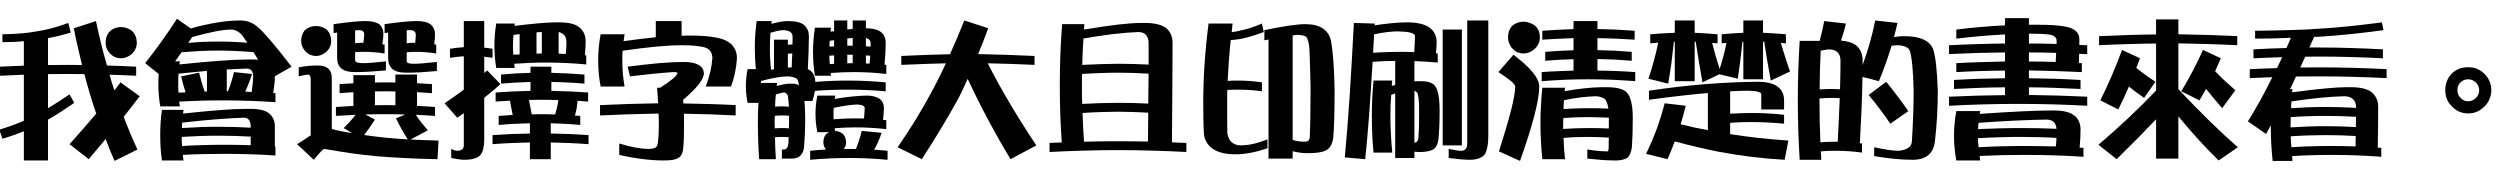 <?xml version="1.0" encoding="UTF-8" standalone="no"?>
<svg xmlns:xlink="http://www.w3.org/1999/xlink" height="16.95px" width="249.95px" xmlns="http://www.w3.org/2000/svg">
  <g transform="matrix(1.0, 0.0, 0.0, 1.0, 54.7, 1.55)">
    <g transform="matrix(1.0, 0.0, 0.0, 1.0, -55.6, 0.0)">
      <use fill="#000000" height="16.95" transform="matrix(0.015, 0.0, 0.0, 0.015, 0.0, 13.0)" width="249.95" xlink:href="#font_DFPOP3_Std_W12__0"/>
      <use fill="#000000" height="16.95" transform="matrix(0.015, 0.0, 0.0, 0.015, 15.0, 13.0)" width="249.95" xlink:href="#font_DFPOP3_Std_W12__1"/>
      <use fill="#000000" height="16.95" transform="matrix(0.015, 0.0, 0.0, 0.015, 30.0, 13.0)" width="249.95" xlink:href="#font_DFPOP3_Std_W12__2"/>
      <use fill="#000000" height="16.95" transform="matrix(0.015, 0.0, 0.0, 0.015, 45.0, 13.0)" width="249.95" xlink:href="#font_DFPOP3_Std_W12__3"/>
      <use fill="#000000" height="16.95" transform="matrix(0.015, 0.0, 0.0, 0.015, 60.0, 13.0)" width="249.95" xlink:href="#font_DFPOP3_Std_W12__4"/>
      <use fill="#000000" height="16.95" transform="matrix(0.015, 0.0, 0.0, 0.015, 75.0, 13.0)" width="249.95" xlink:href="#font_DFPOP3_Std_W12__5"/>
      <use fill="#000000" height="16.95" transform="matrix(0.015, 0.0, 0.0, 0.015, 90.0, 13.0)" width="249.95" xlink:href="#font_DFPOP3_Std_W12__6"/>
      <use fill="#000000" height="16.95" transform="matrix(0.015, 0.0, 0.0, 0.015, 105.0, 13.0)" width="249.95" xlink:href="#font_DFPOP3_Std_W12__7"/>
      <use fill="#000000" height="16.95" transform="matrix(0.015, 0.0, 0.0, 0.015, 120.0, 13.0)" width="249.95" xlink:href="#font_DFPOP3_Std_W12__8"/>
      <use fill="#000000" height="16.95" transform="matrix(0.015, 0.0, 0.0, 0.015, 135.0, 13.0)" width="249.95" xlink:href="#font_DFPOP3_Std_W12__9"/>
      <use fill="#000000" height="16.95" transform="matrix(0.015, 0.0, 0.0, 0.015, 150.0, 13.0)" width="249.95" xlink:href="#font_DFPOP3_Std_W12__10"/>
      <use fill="#000000" height="16.95" transform="matrix(0.015, 0.0, 0.0, 0.015, 165.0, 13.0)" width="249.95" xlink:href="#font_DFPOP3_Std_W12__11"/>
      <use fill="#000000" height="16.95" transform="matrix(0.015, 0.0, 0.0, 0.015, 180.0, 13.0)" width="249.95" xlink:href="#font_DFPOP3_Std_W12__12"/>
      <use fill="#000000" height="16.95" transform="matrix(0.015, 0.0, 0.0, 0.015, 195.0, 13.0)" width="249.95" xlink:href="#font_DFPOP3_Std_W12__13"/>
      <use fill="#000000" height="16.95" transform="matrix(0.015, 0.0, 0.0, 0.015, 210.0, 13.0)" width="249.95" xlink:href="#font_DFPOP3_Std_W12__14"/>
      <use fill="#000000" height="16.95" transform="matrix(0.015, 0.0, 0.0, 0.015, 225.0, 13.0)" width="249.95" xlink:href="#font_DFPOP3_Std_W12__15"/>
      <use fill="#000000" height="16.95" transform="matrix(0.015, 0.0, 0.0, 0.015, 240.0, 13.0)" width="249.95" xlink:href="#font_DFPOP3_Std_W12__16"/>
    </g>
  </g>
  <defs>
    <g id="font_DFPOP3_Std_W12__0">
      <path d="M867.5 -789.5 Q887.0 -789.5 905.0 -783.0 923.0 -776.5 940.0 -764.0 955.5 -748.5 963.5 -729.0 971.5 -709.5 972.0 -685.0 971.5 -662.0 962.5 -643.0 953.5 -623.5 936.0 -608.5 919.0 -594.5 901.5 -588.0 884.5 -581.5 867.5 -581.5 844.5 -581.5 825.0 -590.5 805.5 -599.0 789.5 -617.5 776.5 -633.0 770.0 -649.5 764.0 -666.5 764.0 -685.0 764.0 -706.0 769.5 -723.5 775.0 -741.5 787.5 -756.5 803.0 -773.0 823.0 -781.0 843.0 -789.5 867.5 -789.5 M515.0 -817.0 L531.5 -752.5 Q490.0 -740.5 452.0 -731.0 414.5 -722.0 380.0 -716.0 L380.0 -536.5 Q413.0 -536.5 446.0 -537.0 479.5 -537.5 513.0 -537.5 536.0 -537.5 559.5 -537.0 583.5 -536.5 607.0 -536.5 592.0 -596.5 578.0 -658.0 564.0 -719.0 552.0 -781.5 L699.5 -829.5 Q716.5 -750.5 734.5 -676.5 753.0 -602.5 773.0 -533.5 821.5 -532.0 870.0 -530.0 918.5 -527.5 967.5 -525.5 L967.5 -465.0 Q923.0 -467.0 878.5 -469.0 834.5 -470.5 790.5 -472.0 796.5 -448.0 803.5 -425.5 810.5 -402.5 818.0 -381.0 819.0 -377.0 820.0 -374.0 821.0 -370.5 822.5 -367.5 833.0 -380.5 843.0 -394.0 853.5 -407.0 863.0 -421.0 L991.0 -328.5 Q966.0 -295.0 939.0 -261.0 912.5 -227.0 884.5 -191.5 906.0 -134.5 929.0 -80.0 951.5 -25.5 976.0 26.5 L823.5 102.5 Q807.0 65.5 792.5 29.5 777.5 -7.0 764.0 -43.0 736.5 -10.5 708.5 23.0 680.5 56.5 651.5 91.0 L523.5 -9.0 Q569.5 -60.0 614.0 -111.0 658.5 -162.0 701.5 -213.0 690.0 -245.5 679.5 -278.0 668.5 -310.5 659.5 -343.0 649.5 -376.0 640.5 -409.0 631.0 -442.5 622.5 -476.0 595.0 -476.0 567.5 -476.5 540.0 -477.0 513.0 -477.0 479.5 -477.0 446.0 -476.5 413.0 -476.0 380.0 -476.0 L380.0 -249.0 Q412.0 -268.0 448.0 -291.0 484.0 -314.0 523.5 -341.0 L555.0 -284.5 Q506.0 -251.0 462.0 -222.5 418.5 -194.5 380.0 -173.0 L380.0 99.5 219.0 99.5 219.0 -95.0 Q185.5 -81.5 150.0 -69.0 114.0 -56.5 76.0 -45.0 L55.5 -105.5 Q102.0 -120.0 143.0 -135.0 184.0 -149.5 219.0 -165.0 L219.0 -472.0 Q178.5 -470.5 138.5 -468.5 98.5 -466.5 59.5 -465.0 L59.5 -525.5 Q99.5 -527.0 139.5 -529.0 179.0 -531.0 219.0 -532.5 L219.0 -695.5 Q185.5 -692.0 150.0 -690.5 114.0 -689.0 76.0 -689.0 L76.0 -741.5 Q147.0 -743.0 204.0 -747.5 261.0 -752.5 304.0 -761.0 351.0 -767.5 404.0 -781.5 456.5 -795.5 515.0 -817.0" fill-rule="evenodd" stroke="none"/>
    </g>
    <g id="font_DFPOP3_Std_W12__1">
      <path d="M272.5 -116.5 Q334.0 -120.5 396.0 -123.0 457.5 -125.0 519.0 -125.0 625.0 -125.0 731.0 -119.0 L731.0 -125.0 Q731.0 -155.0 720.0 -170.0 708.5 -185.5 687.0 -185.5 600.5 -183.0 497.5 -174.5 394.0 -166.5 274.5 -152.5 273.5 -143.5 273.0 -134.5 272.5 -125.0 272.5 -116.5 M273.5 3.0 Q344.0 -1.0 414.0 -3.0 484.0 -5.0 554.0 -5.0 598.5 -5.0 642.5 -4.5 686.5 -3.5 731.0 -2.0 L731.0 -59.5 Q623.5 -65.5 519.0 -65.5 456.5 -65.5 394.5 -63.5 332.5 -61.0 271.5 -57.5 271.5 -42.0 271.5 -27.0 272.0 -11.5 273.5 3.0 M139.5 -237.5 L283.5 -237.5 Q280.5 -223.5 280.5 -213.0 423.5 -228.5 528.5 -236.5 634.0 -244.5 701.5 -244.5 L727.0 -244.5 Q771.5 -244.5 803.5 -237.0 835.5 -229.5 854.0 -214.0 872.5 -198.5 882.0 -177.5 892.0 -156.0 892.0 -129.0 L892.0 7.0 Q893.5 7.0 894.5 7.0 895.5 7.0 896.0 7.0 L896.0 66.5 Q810.0 60.5 724.5 58.0 639.0 55.0 554.0 55.5 485.0 55.5 416.5 57.0 347.5 58.5 278.5 62.5 279.5 71.5 280.5 81.0 282.0 90.0 283.5 99.5 L139.5 99.5 Q133.0 57.0 130.5 15.0 128.0 -26.5 128.0 -69.5 128.0 -111.0 130.5 -153.0 133.0 -195.5 139.5 -237.5 M314.5 -684.0 Q364.5 -688.5 414.5 -691.0 464.5 -693.0 515.0 -693.0 564.0 -693.0 612.5 -691.0 661.0 -689.0 708.5 -685.0 699.5 -697.5 691.5 -709.5 683.5 -721.5 676.0 -733.0 642.0 -773.0 599.0 -773.0 557.5 -772.5 493.0 -760.0 428.5 -747.5 341.0 -723.0 334.0 -713.0 327.5 -703.0 320.5 -693.5 314.5 -684.0 M256.0 -540.5 Q411.0 -557.0 525.0 -565.0 639.0 -573.5 711.5 -573.5 L739.5 -573.5 Q751.0 -573.5 761.0 -573.0 771.0 -572.0 780.5 -571.5 772.5 -584.5 765.0 -597.5 757.0 -610.5 749.5 -622.5 690.5 -627.5 632.0 -630.0 573.5 -633.0 515.0 -633.0 455.0 -633.0 395.5 -630.0 335.5 -627.0 275.5 -621.5 L275.5 -628.5 Q263.0 -612.0 251.0 -595.0 239.0 -578.0 227.5 -561.0 L259.0 -561.0 Q257.5 -555.5 257.0 -550.5 256.0 -545.5 256.0 -540.5 M694.5 -359.5 Q705.0 -358.5 716.0 -358.0 726.5 -357.5 737.5 -357.5 742.0 -387.5 744.5 -413.5 747.5 -439.5 747.5 -461.0 747.5 -487.0 736.5 -500.0 725.0 -513.0 703.5 -513.0 639.0 -510.0 571.5 -507.0 L571.5 -361.5 579.5 -361.5 Q592.0 -393.0 602.0 -425.0 612.0 -457.0 619.5 -489.5 L739.5 -477.0 Q731.0 -448.0 719.5 -418.5 708.0 -388.5 694.5 -359.5 M250.0 -352.5 Q262.0 -352.5 274.0 -353.0 285.5 -353.5 297.0 -354.5 288.0 -382.0 280.5 -408.5 273.5 -435.0 267.5 -461.0 L387.0 -485.5 Q402.5 -421.0 424.0 -359.5 428.5 -359.5 432.5 -360.0 436.0 -360.5 439.5 -360.5 L439.5 -497.5 Q394.0 -493.0 346.5 -488.5 299.0 -484.0 250.0 -479.0 248.5 -461.5 248.0 -444.5 247.5 -428.0 248.0 -411.5 247.5 -396.5 248.0 -381.5 248.5 -367.0 250.0 -352.5 M239.5 -845.0 L331.0 -780.5 Q423.5 -806.5 505.0 -819.5 586.0 -833.0 655.5 -833.5 L664.5 -833.5 Q695.5 -833.5 723.0 -823.0 750.5 -812.5 775.0 -792.5 808.0 -765.0 865.0 -698.0 922.0 -631.5 1003.5 -525.5 L892.0 -462.0 Q892.0 -435.5 889.0 -408.0 886.0 -380.0 880.5 -350.0 884.5 -349.5 888.5 -349.5 892.0 -349.0 896.0 -349.0 L896.0 -289.0 Q807.5 -295.0 719.5 -298.0 631.5 -301.0 543.5 -301.0 471.5 -301.0 399.5 -299.0 327.0 -296.5 255.0 -293.0 255.5 -284.5 256.5 -276.5 257.5 -269.0 259.0 -261.0 L128.0 -261.0 Q115.5 -335.0 115.5 -411.5 115.5 -427.5 116.0 -444.0 116.5 -460.5 118.0 -477.0 L27.5 -549.0 Q86.0 -622.5 139.0 -697.0 192.0 -771.0 239.5 -845.0" fill-rule="evenodd" stroke="none"/>
    </g>
    <g id="font_DFPOP3_Std_W12__2">
      <path d="M168.0 -796.5 Q186.5 -796.5 204.0 -790.5 221.5 -784.5 237.5 -773.0 252.0 -758.5 259.5 -739.5 267.0 -720.5 267.5 -697.5 267.5 -653.0 233.5 -623.5 216.5 -610.0 200.5 -603.5 184.0 -597.0 168.0 -597.0 145.5 -597.0 126.5 -605.5 107.5 -614.0 92.0 -632.0 80.0 -647.0 73.5 -663.5 67.5 -679.5 67.5 -697.5 67.5 -717.0 73.0 -734.5 78.5 -751.5 90.0 -767.0 105.5 -781.5 125.0 -789.0 145.0 -796.5 168.0 -796.5 M559.0 -268.5 Q577.0 -268.5 594.5 -269.0 612.0 -269.0 630.0 -269.5 646.5 -269.0 663.0 -269.0 679.0 -268.5 695.5 -268.5 L695.5 -360.5 Q678.5 -360.5 663.0 -361.0 647.0 -361.5 632.0 -361.5 613.5 -361.5 595.0 -361.0 577.0 -360.5 559.0 -360.5 L559.0 -268.5 M487.5 -70.5 Q490.5 -70.0 493.5 -69.0 496.5 -68.5 499.5 -68.5 559.5 -59.5 629.5 -52.5 699.0 -45.5 778.0 -41.0 756.5 -74.0 737.0 -109.0 717.0 -144.5 699.5 -181.0 L761.0 -207.0 Q727.0 -207.5 694.5 -208.5 662.0 -209.0 630.0 -209.0 595.0 -209.0 561.5 -208.5 527.5 -207.5 494.5 -207.0 L559.0 -173.0 Q542.0 -147.0 524.5 -121.0 506.5 -95.5 487.5 -70.5 M632.0 -421.0 Q648.0 -421.0 664.0 -420.5 680.0 -420.0 695.5 -420.0 L695.5 -473.0 839.5 -473.0 839.5 -415.5 Q864.5 -414.0 889.5 -412.5 914.5 -411.0 939.0 -409.5 L939.0 -349.0 Q913.5 -350.5 889.0 -352.5 864.0 -354.0 839.5 -355.5 L839.5 -264.0 Q869.5 -262.5 899.5 -261.0 929.5 -259.5 959.5 -257.0 L959.5 -197.5 Q926.5 -200.0 894.5 -201.5 862.0 -203.5 831.5 -205.0 847.5 -180.5 867.5 -154.5 887.5 -129.0 911.5 -101.5 L796.5 -40.0 Q841.0 -37.5 888.0 -36.0 934.5 -34.5 983.0 -33.0 L976.0 91.0 Q861.5 89.0 758.0 83.5 654.5 78.5 562.0 70.5 489.0 63.5 408.5 52.5 328.0 41.0 239.5 25.5 L219.0 22.5 Q215.5 22.5 198.5 40.5 181.5 58.5 151.5 95.0 L40.0 -9.0 Q61.5 -22.0 84.5 -37.0 107.0 -51.5 131.0 -68.5 L131.0 -441.5 Q131.0 -457.0 126.0 -465.0 121.0 -473.0 111.5 -473.0 99.5 -471.5 84.0 -468.5 69.0 -465.5 51.0 -461.0 L51.0 -521.0 Q82.0 -527.5 114.0 -530.5 146.0 -533.5 179.0 -533.5 225.5 -533.5 248.5 -512.5 271.5 -491.0 271.5 -449.5 L271.5 -110.5 Q325.0 -95.0 406.5 -83.0 L351.0 -116.5 Q374.5 -139.5 394.0 -161.5 414.0 -183.5 431.0 -205.0 398.0 -203.0 365.0 -201.0 332.0 -199.0 299.0 -197.5 L299.0 -257.0 Q328.0 -258.5 357.5 -260.5 386.5 -262.5 415.5 -264.0 L415.5 -355.5 Q369.5 -352.5 323.5 -349.0 L323.5 -409.5 Q346.5 -411.0 369.5 -412.0 392.5 -413.0 415.5 -414.5 L415.5 -469.0 559.0 -469.0 559.0 -420.0 Q577.5 -420.0 595.5 -420.5 613.5 -421.0 632.0 -421.0 M771.0 -768.0 L771.0 -682.0 Q785.0 -683.5 799.0 -684.5 813.5 -685.0 827.5 -685.0 829.0 -699.5 830.0 -712.5 831.5 -726.0 831.5 -737.5 831.5 -752.5 822.5 -761.0 813.5 -769.0 795.5 -769.0 789.5 -769.0 783.5 -768.5 777.0 -768.0 771.0 -768.0 M839.5 -829.5 Q872.0 -829.5 895.5 -823.5 919.0 -817.0 933.0 -805.0 946.0 -793.5 952.5 -777.5 959.5 -761.5 959.5 -741.5 959.5 -726.0 958.0 -709.5 956.5 -693.0 954.5 -675.0 957.5 -674.0 961.0 -673.5 964.5 -673.0 967.5 -673.0 L967.5 -613.5 Q934.0 -619.0 901.0 -621.5 868.0 -624.5 835.5 -624.5 802.0 -624.5 771.0 -621.5 L771.0 -561.0 Q771.0 -552.5 784.0 -548.5 797.0 -544.5 823.5 -545.0 842.5 -545.0 879.5 -548.0 916.5 -551.0 972.0 -557.0 L972.0 -496.5 Q904.0 -490.5 860.0 -488.0 815.5 -485.5 795.5 -485.5 L765.0 -485.5 Q706.0 -485.5 676.5 -509.5 647.0 -533.5 647.0 -581.5 L647.0 -753.5 Q641.0 -752.0 635.0 -751.0 629.0 -750.5 623.5 -749.5 L623.5 -809.0 Q694.0 -819.0 745.0 -824.0 796.0 -829.5 828.5 -829.5 L839.5 -829.5 M427.0 -768.0 L427.0 -682.0 Q441.0 -683.5 454.0 -684.5 467.5 -685.0 481.5 -685.0 484.5 -701.0 486.0 -715.0 487.5 -729.0 487.5 -741.5 487.5 -755.0 479.0 -762.0 471.0 -769.0 455.5 -769.0 448.0 -769.0 441.0 -768.5 434.0 -768.0 427.0 -768.0 M499.5 -829.5 Q530.5 -829.5 553.0 -823.5 576.0 -817.5 590.0 -807.0 602.0 -795.5 609.0 -780.0 615.5 -764.5 615.5 -745.5 615.5 -729.5 613.5 -711.5 611.5 -694.0 608.5 -675.0 612.0 -674.0 616.0 -673.5 620.0 -673.0 623.5 -673.0 L623.5 -613.5 Q590.0 -619.0 556.0 -621.5 522.5 -624.5 489.5 -624.5 474.0 -624.5 458.0 -624.0 442.5 -623.5 427.0 -622.5 L427.0 -569.5 Q427.0 -558.5 441.0 -553.5 455.0 -549.0 483.5 -549.0 502.5 -549.0 539.5 -552.0 576.5 -555.0 632.0 -561.0 L632.0 -500.5 Q562.5 -494.5 517.5 -492.0 472.5 -489.5 451.5 -489.5 L422.0 -489.5 Q364.5 -489.5 335.5 -513.5 307.0 -537.0 307.0 -584.5 L307.0 -753.5 Q301.0 -752.0 295.0 -751.0 289.0 -750.5 283.5 -749.5 L283.5 -809.0 Q354.0 -819.0 405.0 -824.0 456.5 -829.5 488.5 -829.5 L499.5 -829.5" fill-rule="evenodd" stroke="none"/>
    </g>
    <g id="font_DFPOP3_Std_W12__3">
      <path d="M604.0 -208.0 Q617.0 -208.0 630.0 -208.5 643.0 -209.0 655.5 -209.0 681.5 -209.0 707.5 -208.5 733.5 -207.5 760.0 -207.0 768.5 -233.5 773.5 -257.5 779.0 -281.5 781.5 -303.0 753.5 -304.0 726.0 -304.5 698.5 -305.0 671.5 -305.0 649.5 -305.0 628.0 -304.5 606.5 -304.0 585.5 -304.0 L604.0 -208.0 M596.0 -484.5 L596.0 -525.5 735.0 -525.5 735.0 -484.5 Q790.5 -483.0 845.5 -480.5 900.0 -477.5 955.5 -473.0 L955.5 -412.5 Q900.0 -417.5 845.0 -420.0 790.0 -423.0 735.0 -424.0 L735.0 -364.5 Q796.5 -363.0 857.5 -360.5 918.5 -358.0 980.0 -353.5 L980.0 -293.0 Q962.5 -294.5 944.5 -295.5 927.0 -296.5 909.5 -298.0 907.5 -272.5 903.5 -248.0 899.0 -223.5 892.0 -199.5 901.0 -199.0 910.0 -198.5 919.5 -197.5 927.5 -197.5 L927.5 -137.0 Q878.0 -142.0 828.5 -144.5 779.5 -147.0 731.0 -148.5 L731.0 -80.0 Q794.0 -79.0 857.0 -76.5 920.0 -74.0 983.0 -69.5 L983.0 -9.0 Q920.0 -14.0 857.0 -16.5 794.0 -19.0 731.0 -20.5 L731.0 91.0 592.0 91.0 592.0 -20.5 Q529.0 -19.0 466.5 -16.5 404.5 -14.0 343.0 -9.0 L343.0 -69.5 Q406.0 -74.0 468.0 -76.5 530.5 -79.0 592.0 -80.0 L592.0 -148.5 Q539.5 -147.0 487.5 -144.5 435.5 -142.0 384.0 -137.0 L384.0 -197.5 Q407.0 -199.0 430.5 -200.5 454.0 -202.0 477.0 -204.0 L459.0 -299.0 Q409.5 -296.0 363.5 -293.0 L363.5 -353.5 Q422.0 -358.0 479.5 -360.5 537.5 -363.0 596.0 -364.5 L596.0 -424.0 Q547.0 -422.5 497.5 -419.5 448.5 -416.5 399.5 -412.5 L399.5 -473.0 Q448.5 -477.5 497.5 -480.5 547.0 -483.0 596.0 -484.5 M783.5 -612.5 Q795.5 -611.5 807.5 -611.0 819.5 -610.5 831.5 -610.5 833.0 -632.5 834.5 -652.5 835.5 -672.0 835.5 -689.0 835.5 -744.5 783.5 -756.5 L783.5 -612.5 M636.0 -612.5 Q645.0 -612.5 654.0 -613.0 662.5 -613.5 671.5 -613.5 L671.5 -756.5 Q662.5 -756.0 654.0 -755.5 645.0 -754.5 636.0 -754.5 L636.0 -612.5 M481.5 -605.0 Q492.0 -606.0 502.5 -606.5 512.5 -607.0 523.5 -607.0 L523.5 -742.5 Q512.5 -741.0 502.5 -740.0 492.5 -739.0 482.5 -737.5 481.0 -719.0 480.0 -700.5 479.0 -682.5 479.0 -665.5 479.0 -650.0 479.5 -635.0 480.0 -620.0 481.5 -605.0 M367.5 -813.0 L491.5 -813.0 Q490.5 -808.5 490.0 -804.5 489.5 -801.0 489.5 -797.5 583.0 -809.0 653.0 -815.0 723.0 -821.0 769.0 -821.0 L787.5 -821.0 Q835.0 -821.0 869.5 -812.5 903.5 -803.5 923.5 -786.5 943.5 -769.5 953.5 -746.0 963.5 -722.5 963.5 -693.0 963.5 -672.0 962.0 -649.0 961.0 -626.5 958.5 -602.0 961.0 -601.5 963.0 -601.0 965.5 -601.0 967.5 -601.0 L967.5 -540.5 Q900.0 -547.0 833.0 -550.0 766.0 -553.0 699.5 -553.0 645.5 -553.0 592.5 -551.0 539.5 -548.5 487.5 -545.0 488.0 -537.0 489.0 -530.0 490.0 -523.5 491.5 -517.0 L367.5 -517.0 Q361.5 -554.0 358.5 -591.0 355.5 -628.0 355.5 -665.5 355.5 -739.5 367.5 -813.0 M151.5 -655.5 L151.5 -829.5 287.5 -829.5 287.5 -652.5 Q301.5 -651.0 315.5 -649.0 329.0 -647.5 343.0 -645.0 L343.0 -584.5 Q328.5 -587.0 314.5 -588.5 301.0 -590.5 287.5 -592.0 L287.5 -483.5 Q292.5 -488.0 297.5 -492.0 302.5 -496.0 307.0 -500.5 L395.5 -409.5 Q370.5 -386.5 344.0 -364.0 317.0 -341.5 287.5 -318.5 L287.5 -37.0 Q287.5 24.5 266.0 58.5 238.5 95.0 155.5 95.0 140.5 95.0 118.5 92.0 96.5 89.0 67.5 83.0 L67.5 22.5 Q92.0 35.0 107.5 35.0 129.0 35.0 140.5 25.5 151.5 16.5 151.5 -1.0 L151.5 -216.0 Q140.0 -207.5 129.0 -200.0 118.0 -192.5 107.5 -185.5 L23.5 -281.5 Q57.5 -304.0 89.0 -327.0 121.0 -349.5 151.5 -372.5 L151.5 -595.0 Q127.5 -593.5 104.5 -591.0 81.5 -588.5 59.5 -584.5 L59.5 -645.0 Q82.5 -649.0 105.5 -651.5 128.5 -654.0 151.5 -655.5" fill-rule="evenodd" stroke="none"/>
    </g>
    <g id="font_DFPOP3_Std_W12__4">
      <path d="M439.5 -385.0 L460.0 -385.0 Q517.5 -422.0 546.5 -446.5 575.5 -471.5 575.5 -485.5 575.5 -487.0 568.5 -488.0 561.5 -489.5 548.0 -489.5 478.0 -485.0 406.0 -477.5 333.5 -470.0 259.0 -461.0 L243.5 -525.5 Q359.0 -540.5 453.0 -549.0 547.5 -557.0 619.5 -557.0 684.0 -556.5 717.0 -537.0 750.0 -518.0 751.5 -481.5 751.5 -452.0 717.0 -408.0 682.5 -363.5 613.5 -305.0 613.5 -298.0 614.0 -292.0 614.5 -286.0 615.5 -280.5 702.0 -279.0 789.0 -276.5 876.0 -274.0 963.5 -269.5 L963.5 -200.5 Q877.0 -205.0 790.5 -208.0 704.5 -210.5 618.5 -212.0 618.5 -193.5 619.0 -176.0 619.5 -158.0 619.5 -141.5 619.5 -35.5 613.5 21.5 610.5 47.5 601.0 63.0 592.0 78.5 577.5 84.0 567.5 91.5 544.0 95.5 520.0 99.5 483.5 99.5 416.0 99.5 342.0 90.0 268.0 81.0 187.5 62.5 L187.5 -13.5 Q246.0 4.5 295.0 13.5 344.0 22.5 384.0 22.5 402.5 22.5 414.0 19.5 426.0 16.5 432.0 11.5 436.5 8.5 440.0 0.5 443.0 -7.5 445.5 -21.5 451.5 -72.0 451.5 -141.5 451.5 -157.5 451.0 -175.0 450.5 -193.0 449.5 -213.0 253.0 -210.0 59.5 -200.5 L59.5 -269.5 Q253.0 -278.5 446.5 -281.5 445.0 -305.5 443.5 -331.5 441.5 -357.5 439.5 -385.0 M431.0 -829.5 L603.0 -829.5 603.0 -732.0 Q614.0 -732.0 624.0 -732.5 634.0 -733.0 643.0 -733.0 L658.5 -733.0 Q741.5 -733.0 800.5 -725.0 859.5 -717.0 895.0 -701.5 972.0 -664.5 972.0 -581.5 968.5 -529.5 958.5 -482.0 948.5 -435.0 932.0 -393.0 L764.0 -393.0 Q784.0 -447.0 795.0 -494.0 805.5 -541.0 808.0 -581.5 808.0 -641.5 752.5 -655.5 726.5 -661.5 690.5 -665.0 654.0 -668.5 607.0 -668.5 534.5 -668.5 435.0 -659.5 336.0 -650.0 210.0 -632.0 208.5 -615.0 208.0 -599.0 208.0 -582.5 208.0 -567.5 208.0 -523.5 211.5 -480.0 215.5 -436.5 223.0 -393.0 L63.5 -393.0 Q55.0 -436.5 51.0 -480.0 47.0 -523.5 47.0 -567.5 47.0 -610.5 51.0 -654.0 55.0 -697.5 63.5 -741.5 L223.0 -741.5 Q221.0 -729.0 219.5 -717.5 217.5 -706.0 216.0 -695.5 275.0 -704.0 329.0 -710.5 382.5 -717.5 431.0 -722.0 L431.0 -829.5" fill-rule="evenodd" stroke="none"/>
    </g>
    <g id="font_DFPOP3_Std_W12__5">
      <path d="M311.5 -520.0 Q318.0 -520.5 324.5 -520.5 331.0 -521.0 337.0 -521.0 337.5 -546.0 338.5 -569.0 339.5 -592.0 341.0 -613.5 L332.0 -613.5 Q326.5 -613.5 321.0 -612.5 316.0 -612.0 311.5 -611.5 L311.5 -520.0 M199.5 -505.0 Q204.5 -505.5 209.5 -506.5 214.5 -507.0 219.0 -508.0 L219.0 -705.5 311.5 -705.5 311.5 -671.5 Q316.5 -672.0 322.0 -672.5 327.0 -672.5 332.0 -673.0 L342.0 -673.0 Q342.0 -686.5 342.5 -699.5 343.0 -712.5 343.0 -725.0 343.0 -746.5 326.0 -758.0 309.0 -769.0 275.5 -769.0 257.0 -767.5 237.0 -763.0 217.0 -758.5 195.5 -751.5 193.5 -725.5 192.5 -699.5 191.5 -674.0 191.5 -649.0 191.5 -612.5 193.5 -576.5 195.0 -540.0 199.5 -505.0 M616.5 -175.0 Q653.5 -178.0 689.5 -179.5 726.0 -181.0 762.0 -181.0 775.5 -181.0 790.0 -180.5 804.5 -180.5 819.0 -180.0 821.0 -203.5 822.0 -220.5 823.0 -238.0 823.5 -249.0 823.5 -272.0 771.0 -273.5 739.5 -272.0 701.0 -266.5 663.0 -261.0 617.5 -251.0 616.0 -240.0 615.5 -230.0 615.5 -220.0 615.5 -211.0 615.5 -201.5 615.5 -192.5 615.5 -183.5 616.5 -175.0 M508.0 -333.0 L627.5 -333.0 Q626.0 -326.5 625.5 -321.0 624.5 -315.0 623.5 -310.5 678.0 -320.0 731.0 -326.0 784.0 -331.5 835.5 -333.0 893.0 -332.5 922.0 -311.5 951.5 -290.5 951.5 -249.0 951.5 -238.0 950.0 -219.0 948.5 -199.5 946.0 -171.0 951.5 -170.0 957.0 -169.5 962.5 -169.0 967.5 -169.0 L967.5 -109.5 Q915.5 -115.0 864.0 -118.0 812.5 -121.0 762.0 -121.0 726.5 -121.0 692.0 -119.5 657.5 -118.0 623.5 -115.5 623.5 -105.0 626.5 -97.5 640.5 -96.5 653.0 -92.0 665.5 -87.5 677.0 -79.0 687.5 -68.0 693.5 -53.5 699.5 -39.0 699.5 -21.5 699.5 -8.0 695.5 3.0 691.5 13.5 684.0 22.5 L718.0 22.5 Q730.0 22.5 742.0 22.5 753.5 23.0 765.0 23.5 775.5 -2.5 785.5 -33.0 795.5 -63.5 804.0 -97.5 L936.0 -85.0 Q926.0 -53.0 913.5 -25.0 901.0 3.0 886.0 27.5 909.0 29.0 931.0 31.0 953.5 32.5 976.0 35.0 L976.0 95.0 Q847.0 83.0 718.0 83.0 589.0 83.0 460.0 95.0 L460.0 35.0 Q486.0 32.0 512.5 30.0 539.0 28.0 565.0 26.5 556.0 14.5 552.0 2.5 548.0 -9.5 548.0 -21.5 548.0 -37.0 552.0 -50.0 556.0 -63.0 564.0 -73.5 569.5 -78.5 575.0 -82.0 580.5 -86.0 587.0 -89.0 L508.0 -89.0 Q502.0 -119.5 498.5 -150.0 495.5 -180.5 495.5 -211.0 495.5 -241.5 498.5 -272.0 502.0 -302.0 508.0 -333.0 M237.5 -397.5 Q262.0 -404.0 283.5 -408.0 305.0 -412.0 322.5 -412.5 L343.0 -412.5 Q355.5 -412.5 366.0 -409.5 376.5 -407.0 384.0 -401.5 384.0 -419.0 379.5 -430.5 375.5 -442.0 367.5 -447.5 355.5 -453.5 341.5 -457.0 327.5 -460.5 311.5 -461.0 277.5 -461.0 233.0 -453.0 188.0 -445.5 132.0 -430.0 L132.0 -417.0 239.5 -417.0 Q239.0 -411.5 238.0 -406.5 237.5 -402.0 237.5 -397.5 M226.5 -259.0 Q238.0 -260.0 249.5 -260.5 261.0 -261.0 273.5 -261.0 284.0 -261.0 295.5 -260.5 307.0 -260.0 318.5 -259.0 317.0 -283.5 315.0 -301.5 313.0 -319.5 311.5 -331.0 308.0 -340.0 303.0 -345.5 297.5 -351.0 290.0 -353.5 L282.5 -353.5 Q272.5 -352.0 259.5 -348.5 247.0 -345.5 231.5 -340.0 229.0 -318.5 227.5 -298.5 226.5 -278.0 226.5 -259.0 M224.5 -114.5 Q236.5 -115.5 249.0 -116.0 261.0 -116.5 273.5 -116.5 285.0 -116.5 296.5 -116.0 307.5 -115.5 318.5 -114.5 318.5 -130.0 319.0 -145.0 319.5 -160.0 319.5 -175.0 L319.5 -198.5 Q307.0 -199.5 295.5 -200.0 284.0 -200.5 273.5 -200.5 261.0 -200.5 249.0 -200.0 236.5 -199.5 224.5 -198.5 223.5 -189.5 223.5 -180.5 223.0 -171.5 223.0 -163.0 223.0 -150.5 223.5 -138.5 223.5 -126.0 224.5 -114.5 M709.5 -433.0 Q772.5 -433.0 836.0 -430.0 900.0 -427.0 963.5 -421.0 L963.5 -361.5 Q900.0 -367.0 836.0 -370.0 772.5 -372.5 709.5 -372.5 654.5 -372.5 600.0 -370.5 545.5 -368.5 491.5 -364.5 489.0 -347.5 485.0 -331.0 481.0 -314.0 475.0 -297.0 L422.0 -297.0 Q424.0 -272.5 425.5 -242.0 427.0 -211.0 427.0 -175.0 427.0 -129.0 425.0 -81.5 422.5 -34.0 419.0 14.5 413.5 50.5 393.5 68.5 374.0 87.0 340.0 87.0 L271.5 87.0 271.5 26.5 287.5 26.5 Q301.0 24.5 307.5 12.0 314.5 0.0 315.5 -21.5 315.5 -30.0 316.0 -38.5 316.5 -47.0 316.5 -55.5 305.5 -56.0 295.0 -56.5 284.0 -57.5 273.5 -57.5 261.0 -57.5 249.0 -56.5 237.0 -56.0 225.5 -55.5 226.0 -17.5 227.5 18.5 229.0 55.0 231.5 91.0 L120.0 91.0 Q115.5 27.5 113.5 -36.0 111.5 -99.0 111.5 -163.0 111.5 -193.5 112.5 -223.5 113.5 -254.0 115.5 -284.5 L43.0 -284.5 Q37.0 -312.5 34.5 -340.5 31.5 -369.0 31.5 -397.5 31.5 -425.0 34.5 -453.0 37.0 -481.0 43.0 -509.0 L98.5 -509.0 Q94.5 -544.5 93.0 -579.5 91.0 -614.5 91.0 -649.0 91.0 -694.0 94.0 -739.0 97.5 -784.0 103.5 -829.5 L204.0 -829.5 Q203.0 -824.0 202.5 -819.5 202.0 -815.0 201.5 -811.0 269.5 -829.5 306.0 -829.5 L315.5 -829.5 Q352.0 -829.5 378.5 -822.5 405.0 -815.5 421.0 -802.0 436.0 -788.0 444.0 -770.0 451.5 -752.0 451.5 -729.0 451.5 -680.0 449.5 -625.0 447.5 -570.5 444.5 -509.0 446.5 -507.5 449.0 -506.5 451.5 -505.5 454.5 -504.0 491.5 -482.5 494.5 -424.0 602.0 -433.0 709.5 -433.0 M831.5 -717.0 L831.5 -661.5 Q839.0 -660.5 847.5 -660.0 855.5 -659.5 863.0 -659.5 L863.0 -681.0 Q863.0 -695.0 855.0 -704.0 847.0 -713.0 831.5 -717.0 M707.5 -713.5 L707.5 -665.5 743.5 -665.5 743.5 -717.0 Q734.0 -716.0 725.0 -715.5 716.0 -714.5 707.5 -713.5 M589.0 -659.5 Q596.5 -659.5 604.0 -660.0 612.0 -660.5 619.5 -661.5 L619.5 -702.5 Q612.0 -701.0 605.0 -700.0 597.5 -699.0 591.0 -698.5 589.5 -687.5 589.0 -678.0 588.5 -668.5 589.0 -659.5 M831.5 -601.0 L831.5 -547.0 Q837.5 -547.0 844.0 -546.5 850.0 -546.0 856.0 -546.0 857.5 -560.5 858.5 -573.5 859.5 -587.0 860.0 -599.0 852.5 -599.0 845.0 -599.5 837.5 -600.5 831.5 -601.0 M707.5 -605.0 L707.5 -548.0 Q716.5 -548.0 725.5 -548.5 734.5 -549.0 743.5 -549.0 L743.5 -605.0 707.5 -605.0 M591.0 -542.5 Q598.5 -543.0 605.5 -543.5 612.5 -544.0 619.5 -545.0 L619.5 -601.0 Q610.5 -600.5 602.5 -599.5 594.5 -599.0 588.0 -599.0 588.0 -584.5 588.5 -570.5 589.5 -556.5 591.0 -542.5 M491.5 -785.5 L599.0 -785.5 Q597.5 -778.5 596.5 -771.5 596.0 -765.0 596.0 -759.0 602.0 -759.5 607.5 -760.5 613.5 -761.0 619.5 -762.0 L619.5 -833.5 707.5 -833.5 707.5 -774.0 Q717.0 -775.0 726.0 -775.5 735.0 -776.5 743.5 -777.0 L743.5 -833.5 831.5 -833.5 831.5 -781.5 Q867.0 -781.5 892.5 -774.5 918.5 -768.0 934.0 -754.5 948.5 -742.5 956.0 -725.0 963.5 -707.5 963.5 -685.0 963.5 -652.0 961.5 -615.5 959.5 -578.5 955.5 -538.5 958.5 -538.5 961.5 -538.0 964.5 -537.5 967.5 -537.5 L967.5 -477.0 Q913.0 -483.5 859.5 -486.5 805.5 -489.5 751.5 -489.5 712.5 -489.5 674.0 -488.0 635.5 -486.5 597.0 -483.5 597.0 -478.0 597.5 -473.5 598.0 -468.5 599.0 -465.0 L491.5 -465.0 Q479.0 -545.0 479.0 -624.5 479.0 -664.5 482.5 -705.0 485.5 -745.5 491.5 -785.5" fill-rule="evenodd" stroke="none"/>
    </g>
    <g id="font_DFPOP3_Std_W12__6">
      <path d="M392.0 -608.5 Q415.0 -659.5 439.0 -716.0 463.0 -772.0 487.5 -833.5 L647.0 -781.5 Q612.0 -687.5 579.5 -609.5 673.5 -607.5 767.5 -604.5 861.5 -601.5 955.5 -597.0 L955.5 -537.5 Q877.0 -541.5 799.0 -544.0 721.0 -546.5 644.0 -548.0 705.5 -425.0 786.5 -288.5 867.0 -151.5 967.5 -1.0 L795.5 91.0 Q719.0 -35.5 647.5 -169.5 576.0 -303.0 510.0 -444.5 493.0 -407.5 477.5 -374.0 462.0 -340.5 446.5 -311.5 342.0 -121.0 204.0 91.0 L43.0 11.5 Q106.0 -79.5 162.5 -171.5 219.0 -263.0 268.5 -355.5 291.5 -397.5 315.5 -446.0 340.0 -494.0 364.5 -548.0 290.0 -546.0 215.5 -543.5 141.5 -540.5 67.5 -537.5 L67.5 -597.0 Q149.0 -601.5 230.0 -604.0 311.0 -607.0 392.0 -608.5" fill-rule="evenodd" stroke="none"/>
    </g>
    <g id="font_DFPOP3_Std_W12__7">
      <path d="M273.5 -537.5 Q333.5 -540.5 393.0 -542.5 453.0 -544.5 513.0 -545.0 563.5 -544.5 614.5 -543.5 665.0 -542.0 716.0 -539.5 L716.0 -681.0 Q715.5 -718.5 698.5 -737.5 681.0 -756.5 647.0 -756.5 493.5 -750.5 281.5 -713.5 278.5 -669.0 276.5 -625.0 274.0 -580.5 273.5 -537.5 M273.5 -277.5 Q332.5 -280.5 391.5 -282.5 451.0 -284.5 510.0 -284.5 560.5 -284.5 612.0 -283.5 663.0 -282.0 713.5 -279.5 714.0 -332.5 714.5 -382.5 715.0 -432.5 716.0 -479.0 613.0 -485.5 513.0 -485.5 452.5 -485.5 392.5 -483.0 332.5 -481.0 272.5 -477.0 271.5 -457.0 271.5 -437.5 271.5 -418.0 271.5 -399.5 271.5 -368.5 271.5 -338.0 272.0 -307.5 273.5 -277.5 M285.5 -25.5 Q342.5 -27.0 399.0 -28.0 455.0 -28.5 512.0 -28.5 562.0 -28.5 612.0 -28.0 662.0 -27.5 711.5 -26.5 711.5 -77.0 712.5 -125.0 713.0 -173.0 713.5 -219.0 662.5 -222.0 611.5 -223.5 560.5 -225.5 510.0 -225.5 451.0 -225.0 392.5 -223.0 334.0 -221.0 275.5 -217.0 277.0 -168.0 279.5 -120.0 282.0 -72.5 285.5 -25.5 M139.5 -809.0 L287.5 -809.0 Q287.0 -799.5 286.5 -790.5 285.5 -781.5 285.5 -773.0 414.5 -794.5 510.0 -806.0 605.0 -817.0 666.5 -817.0 L691.0 -817.0 Q741.0 -817.0 777.0 -808.0 813.0 -799.0 834.5 -781.5 854.5 -763.5 865.0 -739.5 875.5 -715.5 875.5 -685.0 875.5 -540.0 874.0 -374.0 873.0 -208.0 871.5 -21.5 896.0 -20.0 920.0 -19.0 944.0 -18.0 967.5 -17.5 L967.5 43.0 Q853.5 37.0 739.5 34.0 625.5 30.5 512.0 30.5 397.5 30.5 283.5 34.0 169.0 37.0 55.5 43.0 L55.5 -17.5 Q75.5 -18.0 96.0 -19.0 116.5 -19.5 137.0 -20.5 130.5 -115.5 127.0 -210.5 124.0 -305.0 124.0 -399.5 124.0 -501.5 127.5 -604.0 131.5 -706.0 139.5 -809.0" fill-rule="evenodd" stroke="none"/>
    </g>
    <g id="font_DFPOP3_Std_W12__8">
      <path d="M676.0 -734.0 L676.0 -37.0 Q696.0 -31.0 717.0 -28.0 738.0 -25.5 760.0 -25.5 775.0 -25.5 783.0 -35.0 790.5 -44.5 790.5 -63.5 793.0 -124.0 794.0 -205.5 795.5 -287.5 795.5 -390.0 794.0 -445.5 792.5 -505.0 791.0 -565.0 788.5 -628.5 787.0 -665.5 781.0 -690.0 775.0 -714.0 766.0 -725.0 757.5 -731.0 742.0 -734.0 726.5 -737.5 703.5 -737.5 691.0 -735.5 676.0 -734.0 M760.0 -809.0 Q835.0 -809.0 878.5 -779.5 922.0 -749.5 933.0 -691.0 942.0 -636.0 948.0 -555.0 954.0 -474.0 955.5 -366.5 955.5 -253.5 953.0 -176.0 951.0 -98.5 947.0 -55.5 942.5 -20.0 929.5 2.0 917.0 23.5 896.0 33.0 879.0 42.0 849.0 46.5 819.0 51.0 775.0 51.0 748.5 51.0 723.5 47.5 699.0 44.0 676.0 38.0 L676.0 87.0 515.0 87.0 515.0 -706.5 Q507.5 -705.0 500.5 -704.0 493.5 -703.0 487.5 -701.5 L487.5 -769.0 Q582.0 -789.0 650.0 -799.0 718.5 -809.0 760.0 -809.0 M471.0 -813.0 L483.5 -756.5 Q439.0 -740.0 400.5 -728.5 361.5 -717.0 328.5 -710.5 313.5 -707.5 296.5 -706.0 280.0 -704.0 263.0 -702.5 255.5 -629.0 250.5 -561.0 245.5 -493.5 242.5 -431.0 259.5 -432.0 277.0 -432.5 294.5 -433.0 311.5 -433.0 391.0 -433.0 471.0 -421.0 L471.0 -361.5 Q431.0 -367.0 391.0 -370.0 351.0 -372.5 311.5 -372.5 293.0 -372.5 275.0 -372.0 257.5 -371.5 240.5 -370.5 240.0 -347.5 239.5 -326.0 239.5 -304.5 239.5 -284.5 239.5 -238.0 239.5 -187.0 240.0 -136.0 240.5 -81.0 247.0 -42.5 269.0 -22.5 291.0 -2.5 327.5 -1.0 367.5 -1.0 413.0 -11.0 458.0 -21.0 508.0 -41.0 L508.0 18.5 Q388.0 58.5 296.0 58.5 202.5 58.5 150.0 26.0 97.0 -6.0 85.0 -70.5 82.0 -121.5 81.0 -175.0 80.0 -228.5 80.0 -284.5 80.0 -408.5 88.5 -540.5 97.5 -672.5 115.5 -813.0 L275.5 -813.0 Q274.0 -798.0 272.5 -783.5 271.0 -769.5 269.5 -755.5 284.5 -757.5 298.5 -760.0 312.5 -763.0 324.5 -766.0 357.0 -772.0 393.5 -783.5 430.5 -795.5 471.0 -813.0" fill-rule="evenodd" stroke="none"/>
    </g>
    <g id="font_DFPOP3_Std_W12__9">
      <path d="M839.5 -833.5 L980.0 -833.5 980.0 -57.5 Q980.0 -21.5 974.5 6.5 969.5 34.5 959.5 54.5 946.5 74.5 920.5 84.5 894.0 95.0 855.0 95.0 831.5 95.0 796.5 92.0 762.0 89.0 716.0 83.0 L716.0 22.5 Q742.0 28.5 763.0 31.5 783.5 35.0 799.5 35.0 819.5 35.0 829.5 22.5 839.5 10.5 839.5 -13.5 L839.5 -833.5 M676.0 -773.0 L804.0 -773.0 804.0 -1.0 676.0 -1.0 676.0 -773.0 M487.5 -365.5 L487.5 -18.5 Q499.5 -20.0 506.0 -27.5 512.5 -35.0 514.0 -47.0 516.5 -80.0 518.0 -126.0 519.0 -172.0 519.0 -230.5 519.0 -282.0 515.5 -312.5 512.0 -343.5 505.0 -353.5 500.0 -358.0 495.5 -361.0 491.5 -364.0 487.5 -365.5 M219.0 -741.5 Q217.5 -709.0 215.5 -678.5 213.5 -647.5 212.0 -618.5 302.5 -624.5 393.0 -624.5 416.5 -624.5 440.0 -624.0 463.5 -623.5 486.5 -622.5 488.5 -658.5 490.0 -685.5 491.5 -712.0 491.5 -729.0 491.5 -744.5 461.5 -752.5 431.5 -760.0 371.5 -761.0 339.5 -760.0 301.0 -755.5 263.0 -750.5 219.0 -741.5 M439.5 -821.0 Q537.5 -821.0 587.0 -787.0 636.0 -752.5 636.0 -685.0 636.0 -676.0 634.5 -658.0 633.0 -640.5 631.0 -614.5 634.0 -614.5 637.0 -614.0 640.0 -613.5 643.0 -613.5 L643.0 -553.0 Q604.0 -556.0 565.0 -559.0 526.0 -561.5 487.5 -563.0 L487.5 -428.0 Q493.5 -428.0 499.5 -428.5 506.0 -429.0 512.0 -429.0 L529.5 -429.0 Q595.5 -429.0 621.5 -401.5 638.5 -383.0 647.0 -340.5 655.5 -298.0 655.5 -230.5 655.5 -175.0 653.5 -128.5 651.5 -81.5 648.0 -43.0 645.0 -20.0 637.5 -3.5 630.0 13.0 617.5 23.5 605.0 31.5 585.5 36.5 566.0 41.5 538.5 43.0 L519.0 43.0 Q511.5 43.0 503.5 42.5 495.0 42.0 487.5 41.0 L487.5 83.0 359.5 83.0 359.5 -347.0 Q352.0 -345.0 345.5 -342.5 339.0 -340.0 333.0 -338.0 330.0 -301.0 328.5 -265.0 327.5 -229.0 327.5 -193.5 327.5 -133.0 331.0 -73.0 334.0 -13.0 340.0 47.0 L215.0 47.0 Q209.0 -13.0 206.5 -73.0 203.5 -133.0 204.0 -193.5 203.5 -253.5 206.5 -313.5 209.0 -373.0 215.0 -433.0 L340.0 -433.0 Q338.5 -424.0 337.5 -415.0 337.0 -406.0 337.0 -397.5 343.0 -399.0 348.5 -400.5 354.0 -402.0 359.5 -403.5 L359.5 -564.0 Q282.5 -564.0 209.0 -558.0 196.5 -350.5 184.5 -188.0 172.0 -25.5 159.5 91.0 L23.5 79.0 Q40.5 -99.5 55.5 -323.5 70.0 -547.5 84.0 -817.0 L223.0 -813.0 Q223.0 -809.0 222.5 -806.0 222.5 -803.0 222.0 -801.0 278.5 -810.0 332.5 -815.0 387.0 -820.5 439.5 -821.0" fill-rule="evenodd" stroke="none"/>
    </g>
    <g id="font_DFPOP3_Std_W12__10">
      <path d="M481.5 -243.5 Q523.5 -246.0 566.0 -247.5 608.5 -249.0 651.5 -249.0 716.0 -249.0 780.5 -246.0 776.5 -272.0 769.5 -288.5 763.0 -305.5 753.5 -312.5 740.0 -320.0 725.0 -324.5 710.5 -328.5 695.5 -328.5 649.0 -327.0 596.5 -321.0 543.5 -314.5 484.5 -302.0 481.5 -271.5 481.5 -243.5 M479.0 -110.5 Q565.0 -116.5 651.5 -116.5 717.5 -116.5 783.5 -113.5 783.5 -130.0 783.5 -147.5 783.5 -165.0 783.5 -183.5 L783.5 -185.5 Q749.5 -187.0 716.5 -188.0 683.5 -189.5 651.5 -189.5 607.5 -189.5 564.5 -188.0 522.0 -186.5 480.5 -183.5 479.5 -174.0 479.5 -165.0 479.0 -156.0 479.0 -147.5 479.0 -129.0 479.0 -110.5 M340.0 -385.0 L491.5 -385.0 Q490.5 -379.0 490.0 -373.0 489.5 -367.0 489.5 -362.5 558.0 -375.0 621.5 -381.5 685.0 -388.5 743.5 -389.0 L768.0 -389.0 Q814.0 -389.0 846.0 -381.5 877.5 -374.5 896.0 -360.5 919.0 -342.0 931.0 -297.5 943.0 -253.0 943.0 -183.5 943.0 -69.5 937.0 10.0 934.0 33.5 927.5 50.5 921.0 68.0 910.5 79.0 899.5 87.5 882.0 92.5 864.5 98.0 840.5 99.5 L823.5 99.5 Q787.0 99.5 741.0 96.5 695.5 93.0 640.0 87.0 L640.0 26.5 Q717.0 39.0 775.0 39.0 778.5 39.0 780.5 30.5 782.5 22.5 782.5 7.0 782.5 -6.5 782.5 -21.5 782.5 -36.5 783.5 -53.0 749.5 -55.0 716.5 -56.0 683.5 -57.5 651.5 -57.5 608.0 -57.5 565.5 -56.0 523.0 -54.5 481.5 -51.0 483.0 -15.0 485.0 20.5 487.5 56.0 491.5 91.0 L340.0 91.0 Q334.0 31.5 331.0 -28.0 327.5 -87.5 327.5 -147.5 327.5 -206.5 331.0 -266.0 334.0 -325.0 340.0 -385.0 M548.0 -776.0 L548.0 -829.5 707.5 -829.5 707.5 -776.0 Q770.0 -775.5 832.0 -772.5 894.0 -769.5 955.5 -765.0 L955.5 -705.5 Q893.0 -710.0 831.0 -712.5 769.0 -715.0 707.5 -716.0 L707.5 -636.0 Q764.5 -634.5 822.0 -632.0 879.0 -629.0 936.0 -624.5 L936.0 -565.0 Q878.5 -570.0 821.5 -573.0 764.5 -575.5 707.5 -576.5 L707.5 -499.5 Q770.5 -499.0 833.5 -496.5 896.5 -494.0 959.5 -489.5 L959.5 -429.0 Q881.0 -435.0 803.5 -438.5 725.5 -441.5 647.0 -441.5 569.0 -441.5 491.0 -438.5 413.5 -435.0 336.0 -429.0 L336.0 -489.5 Q389.5 -493.5 442.5 -495.5 495.5 -498.0 548.0 -499.5 L548.0 -575.5 Q500.0 -574.0 453.0 -571.5 405.5 -569.0 359.5 -565.0 L359.5 -624.5 Q407.0 -628.5 454.0 -631.0 501.0 -633.5 548.0 -635.0 L548.0 -716.0 Q495.5 -714.0 443.5 -711.5 391.5 -708.5 340.0 -705.5 L340.0 -765.0 Q392.0 -769.0 444.0 -771.5 495.5 -774.5 548.0 -776.0 M147.5 -605.0 Q319.5 -476.0 319.5 -393.0 319.5 -325.5 287.5 -201.5 255.5 -77.5 191.5 102.5 L51.0 39.0 Q105.0 -130.0 132.5 -238.0 159.5 -345.5 159.5 -393.0 159.5 -405.5 131.5 -429.5 103.0 -453.5 47.0 -489.5 L147.5 -605.0 M215.0 -825.5 Q235.0 -825.5 254.0 -818.5 273.0 -812.0 291.0 -799.5 307.0 -784.5 315.5 -765.0 323.5 -745.5 323.5 -721.0 323.5 -697.0 314.0 -677.0 304.0 -657.0 285.5 -641.0 252.0 -613.5 215.0 -613.5 192.0 -613.5 172.5 -622.5 153.5 -632.0 137.0 -650.0 124.0 -667.0 118.0 -685.0 111.5 -702.5 111.5 -721.0 111.5 -741.5 117.0 -760.0 123.0 -778.0 135.0 -793.5 151.5 -809.0 171.5 -817.0 191.0 -825.5 215.0 -825.5" fill-rule="evenodd" stroke="none"/>
    </g>
    <g id="font_DFPOP3_Std_W12__11">
      <path d="M775.0 -425.0 Q863.0 -425.0 907.0 -393.5 951.0 -362.5 951.5 -301.0 L951.5 -240.5 799.5 -240.5 799.5 -341.0 Q799.5 -352.5 777.5 -358.5 755.5 -365.0 711.5 -365.5 683.5 -365.0 653.5 -364.0 623.5 -363.0 592.0 -361.5 L592.0 -212.0 Q627.0 -214.5 662.5 -215.5 698.0 -217.0 733.0 -217.0 842.0 -217.0 951.5 -205.0 L951.5 -145.5 Q897.0 -151.0 842.0 -153.5 787.5 -156.5 733.0 -156.5 697.0 -156.5 662.0 -155.5 626.5 -154.0 592.0 -151.5 L592.0 -76.0 Q680.0 -62.0 777.0 -51.0 874.0 -40.5 980.0 -33.0 L955.5 95.0 Q845.0 89.0 734.0 75.5 623.5 61.5 513.0 41.0 443.0 27.0 371.0 10.0 298.5 -7.0 223.0 -27.5 211.5 2.5 199.5 32.0 187.5 62.0 175.0 91.0 L31.5 55.5 Q72.5 -28.5 103.5 -113.0 134.0 -197.0 155.5 -281.5 L296.0 -265.0 Q288.5 -234.0 280.0 -203.0 271.5 -172.0 262.0 -141.5 306.5 -130.5 352.0 -120.5 397.5 -111.0 443.5 -102.5 L443.5 -350.0 Q355.0 -342.5 257.0 -331.0 159.0 -320.0 51.0 -305.0 L51.0 -365.5 Q238.5 -393.5 419.5 -408.5 601.0 -423.5 775.0 -425.0 M223.0 -751.5 L223.0 -833.5 355.5 -833.5 355.5 -751.5 Q393.5 -750.0 431.5 -747.5 469.5 -744.5 508.0 -741.5 L508.0 -681.0 Q498.5 -681.5 489.5 -682.5 480.5 -683.5 472.0 -684.0 483.0 -640.0 495.5 -596.5 508.5 -553.0 522.0 -510.0 536.0 -554.0 547.5 -597.5 559.0 -641.0 567.5 -684.0 559.0 -683.5 551.0 -682.5 543.0 -681.5 535.5 -681.0 L535.5 -741.5 Q571.5 -744.5 607.5 -747.5 644.0 -750.0 680.0 -751.5 L680.0 -833.5 811.0 -833.5 811.0 -751.5 Q848.5 -750.0 887.0 -747.5 925.0 -745.0 963.5 -741.5 L963.5 -681.0 Q945.0 -682.5 930.0 -684.0 957.5 -589.0 991.0 -493.5 L863.0 -433.0 Q851.0 -496.0 840.0 -561.0 829.0 -625.5 819.0 -692.0 L811.0 -692.0 811.0 -441.5 680.0 -441.5 680.0 -692.0 674.0 -692.0 Q667.5 -631.0 660.0 -569.0 652.5 -507.5 643.0 -445.5 L519.0 -475.0 407.5 -421.0 Q395.5 -486.0 384.5 -554.0 373.0 -621.5 362.5 -692.0 L355.5 -692.0 355.5 -429.0 223.0 -429.0 223.0 -692.0 217.0 -692.0 Q210.0 -623.0 201.0 -553.0 191.5 -483.5 179.0 -412.5 L47.0 -445.5 Q68.0 -505.5 84.0 -565.5 100.5 -625.5 112.5 -686.0 99.0 -684.5 85.0 -683.5 71.5 -682.5 59.5 -681.0 L59.5 -741.5 Q100.0 -745.0 141.0 -747.5 182.0 -750.0 223.0 -751.5" fill-rule="evenodd" stroke="none"/>
    </g>
    <g id="font_DFPOP3_Std_W12__12">
      <path d="M632.0 -425.0 Q673.5 -374.5 710.0 -325.5 747.0 -277.0 779.5 -229.5 L659.5 -145.5 Q627.0 -194.0 591.0 -241.5 555.0 -289.5 515.0 -337.0 L632.0 -425.0 M188.5 -374.0 Q207.0 -375.5 226.0 -376.0 244.5 -377.0 263.0 -377.0 278.5 -377.0 294.0 -376.0 309.0 -375.5 324.5 -375.0 327.5 -479.0 327.5 -565.0 327.5 -603.0 307.5 -622.0 287.5 -641.0 248.0 -641.0 223.0 -638.0 195.5 -632.0 192.5 -566.5 190.5 -502.0 188.5 -437.5 188.5 -374.0 M193.5 -21.5 Q219.5 -23.0 246.0 -24.5 272.0 -25.5 298.0 -25.5 L309.0 -25.5 Q313.0 -104.0 316.5 -176.5 319.5 -248.5 322.5 -315.5 307.0 -316.0 292.5 -317.0 277.5 -317.5 263.0 -317.5 244.0 -317.5 225.0 -316.0 206.0 -315.0 187.5 -313.5 L187.5 -301.0 Q187.5 -159.5 193.5 -21.5 M219.0 -829.5 L363.5 -813.0 Q357.5 -785.5 349.0 -757.0 341.0 -728.5 331.0 -699.5 366.0 -696.5 391.5 -688.0 417.5 -679.5 434.0 -665.5 454.0 -648.0 464.5 -624.0 475.0 -600.0 475.0 -569.5 L475.0 -536.5 Q502.0 -610.0 523.0 -684.5 544.0 -758.5 559.0 -833.5 L707.5 -817.0 Q702.0 -793.5 696.0 -769.5 690.0 -746.0 684.0 -723.0 721.0 -729.0 751.5 -729.0 831.5 -729.0 880.0 -707.0 928.5 -685.0 945.0 -642.0 969.5 -568.5 976.0 -362.5 976.0 -195.0 957.5 -34.0 951.5 30.5 914.0 63.0 876.5 95.0 808.0 95.0 754.0 95.0 690.5 89.0 626.5 83.0 552.0 70.5 L552.0 11.5 Q605.5 23.0 645.5 29.0 685.5 35.0 711.5 35.0 753.0 32.0 776.0 17.5 799.0 3.5 803.0 -22.5 806.0 -62.5 808.0 -107.5 810.5 -153.0 812.0 -203.0 815.0 -295.0 815.0 -362.5 813.0 -464.0 806.5 -530.0 800.5 -596.5 790.5 -628.5 783.5 -648.5 760.5 -658.5 738.0 -668.5 699.5 -668.5 691.5 -668.0 683.5 -667.0 675.5 -666.0 667.5 -664.5 650.0 -606.0 629.0 -547.0 608.0 -488.0 583.5 -429.0 L474.0 -457.5 Q472.5 -357.0 468.0 -246.5 463.5 -136.0 456.5 -15.5 460.5 -14.5 464.5 -14.0 468.0 -13.5 471.0 -13.5 L471.0 47.0 Q427.5 41.0 384.0 38.0 341.0 35.0 298.0 35.0 272.0 35.0 246.5 35.5 221.0 36.5 196.5 39.0 197.5 53.0 198.0 67.0 199.0 81.5 199.5 95.0 L55.5 95.0 Q43.0 -103.0 43.0 -301.0 43.0 -497.5 55.5 -697.5 L188.5 -697.5 Q207.0 -763.5 219.0 -829.5" fill-rule="evenodd" stroke="none"/>
    </g>
    <g id="font_DFPOP3_Std_W12__13">
      <path d="M244.5 -109.5 Q314.5 -112.5 384.5 -114.5 454.5 -116.5 525.5 -116.5 586.0 -116.5 646.5 -115.5 707.0 -114.0 767.0 -111.5 762.5 -173.0 699.5 -173.0 509.0 -170.0 248.0 -151.5 246.5 -140.0 245.5 -129.5 244.5 -119.0 244.5 -109.5 M248.0 11.5 Q326.0 6.5 404.0 5.0 481.5 3.0 559.0 3.0 610.5 3.0 661.5 4.0 712.0 4.5 763.0 6.0 764.5 -9.0 765.5 -23.5 766.0 -38.0 767.0 -51.0 706.5 -54.5 646.0 -56.0 585.0 -57.5 525.5 -57.5 454.5 -57.5 384.0 -55.0 313.5 -53.0 243.5 -49.0 244.0 -34.0 245.0 -18.5 246.0 -3.5 248.0 11.5 M99.5 -229.5 L259.0 -229.5 Q256.0 -218.5 256.0 -211.0 413.5 -222.0 530.0 -227.5 646.5 -233.5 722.0 -233.5 L751.5 -233.5 Q799.5 -233.5 833.5 -224.5 868.0 -215.5 888.0 -198.5 908.0 -181.5 918.0 -158.0 927.5 -134.5 927.5 -105.5 927.5 -51.5 921.5 14.5 928.5 14.5 935.0 14.5 941.0 14.5 947.0 15.5 L947.0 75.0 Q850.5 68.5 753.0 65.5 656.0 62.5 559.0 62.5 482.5 62.5 406.5 64.0 330.0 66.0 255.0 69.5 255.5 77.5 256.5 85.0 257.5 92.5 259.0 99.5 L99.5 99.5 Q91.5 58.0 88.0 17.0 84.0 -24.0 84.0 -65.5 84.0 -106.0 88.0 -147.0 91.5 -188.0 99.5 -229.5 M583.5 -620.5 L583.5 -560.0 Q673.0 -560.0 762.0 -557.0 762.5 -574.0 763.5 -589.0 764.0 -604.5 765.0 -617.5 673.0 -620.5 583.5 -620.5 M583.5 -745.5 L583.5 -680.0 Q676.0 -680.0 768.0 -677.0 L768.0 -697.5 Q768.0 -734.0 712.5 -740.5 696.5 -742.5 670.5 -744.0 644.5 -745.5 608.5 -745.5 L583.5 -745.5 M624.5 -805.0 L647.0 -805.0 Q738.5 -805.0 796.0 -797.5 854.0 -790.0 877.5 -776.0 898.5 -764.5 909.0 -748.0 919.5 -731.0 919.5 -709.5 L919.5 -670.5 Q932.0 -670.0 945.0 -669.5 958.0 -668.5 972.0 -668.5 L972.0 -609.5 Q958.0 -609.5 944.5 -610.0 931.0 -610.5 918.5 -611.5 917.5 -596.0 917.0 -580.5 916.5 -565.0 916.5 -550.0 921.0 -550.0 926.0 -549.5 931.5 -549.0 936.0 -549.0 L936.0 -489.5 Q847.0 -494.0 759.0 -496.5 671.0 -499.5 583.5 -500.5 L583.5 -448.5 Q669.5 -447.5 755.5 -445.0 841.5 -442.0 927.5 -437.0 L927.5 -377.0 Q841.5 -381.5 755.5 -384.5 669.5 -387.5 583.5 -388.0 L583.5 -337.0 Q680.5 -335.5 777.5 -333.0 874.5 -330.0 972.0 -325.5 L972.0 -265.0 Q856.5 -271.5 741.5 -274.5 626.5 -277.5 512.0 -277.5 281.5 -277.5 51.0 -265.0 L51.0 -325.5 Q145.0 -330.0 238.0 -332.5 331.0 -335.0 424.0 -336.0 L424.0 -388.0 Q338.5 -387.5 253.5 -384.5 168.5 -381.5 84.0 -377.0 L84.0 -437.0 Q169.0 -442.0 254.5 -445.0 339.5 -447.5 424.0 -448.5 L424.0 -499.5 Q342.5 -499.0 261.0 -496.5 180.0 -494.0 99.5 -489.5 L99.5 -549.0 Q180.5 -553.5 261.5 -556.0 342.5 -558.5 424.0 -560.0 L424.0 -620.5 Q330.5 -619.5 237.0 -617.0 144.0 -614.0 51.0 -609.5 L51.0 -668.5 Q145.0 -673.5 238.0 -676.0 331.0 -679.0 424.0 -680.0 L424.0 -740.5 Q345.5 -736.5 264.5 -729.5 183.5 -722.5 99.5 -712.5 L99.5 -773.0 Q179.0 -783.0 260.0 -790.0 341.0 -797.0 424.0 -801.0 L424.0 -849.0 583.5 -849.0 583.5 -805.0 624.5 -805.0" fill-rule="evenodd" stroke="none"/>
    </g>
    <g id="font_DFPOP3_Std_W12__14">
      <path d="M743.5 -637.0 L863.0 -581.5 Q853.0 -559.5 843.5 -538.0 833.5 -516.5 824.5 -495.5 857.5 -461.0 891.0 -429.5 925.0 -398.0 959.5 -368.5 L871.5 -249.0 Q810.0 -319.5 764.0 -378.0 753.0 -358.0 742.0 -338.5 730.5 -319.5 720.0 -301.0 L599.0 -361.5 Q640.5 -430.0 676.5 -499.0 712.5 -568.0 743.5 -637.0 M250.0 -393.0 Q232.0 -352.5 214.5 -314.0 197.0 -276.0 179.0 -240.5 L59.5 -301.0 Q101.0 -384.5 137.0 -468.5 173.0 -552.5 204.0 -637.0 L323.5 -581.5 Q311.5 -548.0 299.0 -517.0 331.0 -492.0 363.0 -468.5 395.0 -445.5 427.0 -425.0 L351.0 -317.5 Q322.0 -337.5 296.5 -356.5 271.5 -375.5 250.0 -393.0 M431.0 -740.5 L431.0 -840.5 579.5 -840.5 579.5 -741.5 Q677.0 -740.0 775.5 -737.0 873.5 -733.5 972.0 -729.0 L972.0 -668.5 Q873.5 -673.5 775.5 -676.5 677.0 -679.5 579.5 -681.0 L579.5 -376.0 Q797.5 -144.0 976.0 11.5 L848.0 99.5 Q785.0 38.5 718.0 -34.5 651.0 -108.0 579.5 -194.5 L579.5 87.0 431.0 87.0 431.0 -175.0 Q371.0 -112.0 305.5 -45.5 239.5 21.0 168.0 91.0 L47.0 -5.0 Q153.0 -96.0 249.0 -186.0 345.0 -276.5 431.0 -366.5 L431.0 -680.0 Q336.0 -679.0 241.0 -676.0 145.5 -673.5 51.0 -668.5 L51.0 -729.0 Q146.5 -733.5 241.0 -736.5 336.0 -739.5 431.0 -740.5" fill-rule="evenodd" stroke="none"/>
    </g>
    <g id="font_DFPOP3_Std_W12__15">
      <path d="M331.0 -249.0 Q389.0 -252.5 447.0 -255.0 505.0 -257.0 563.0 -257.0 613.0 -257.0 663.0 -255.5 713.0 -254.0 764.0 -251.0 L764.0 -253.0 Q764.0 -290.5 743.5 -309.5 723.0 -328.5 683.0 -328.5 609.5 -326.5 521.5 -318.0 434.0 -309.0 333.0 -294.0 332.0 -281.5 331.5 -270.5 331.0 -259.5 331.0 -249.0 M327.5 -121.0 Q387.0 -124.5 446.0 -127.0 505.0 -129.0 563.0 -129.0 663.0 -129.0 763.0 -123.0 763.0 -141.5 763.0 -158.5 763.0 -175.5 764.0 -191.5 713.0 -194.5 663.0 -196.0 612.5 -197.5 563.0 -197.5 504.0 -197.5 445.5 -195.5 387.0 -193.5 328.5 -189.5 328.0 -175.5 328.0 -162.5 327.5 -149.5 327.5 -137.0 L327.5 -121.0 M333.0 11.5 Q399.5 6.5 466.5 5.0 533.5 3.0 601.0 3.0 681.0 3.0 761.0 6.0 761.0 -12.0 761.0 -29.5 761.0 -46.5 762.0 -63.5 712.0 -66.5 662.0 -68.0 612.5 -69.5 563.0 -69.5 505.0 -69.5 446.0 -67.5 387.0 -65.5 328.5 -61.5 329.0 -43.0 330.0 -24.5 331.0 -6.5 333.0 11.5 M936.0 -821.0 L947.0 -769.0 Q709.0 -737.0 529.5 -726.0 518.0 -725.0 506.5 -724.5 495.0 -724.0 484.5 -724.0 476.0 -705.5 468.0 -688.0 460.5 -670.0 452.5 -653.5 L512.0 -653.5 Q619.5 -653.5 727.0 -650.0 835.0 -647.0 943.0 -641.0 L943.0 -581.5 Q835.0 -587.0 727.0 -590.0 619.5 -593.0 512.0 -593.0 490.0 -593.0 468.0 -592.5 446.5 -592.0 425.0 -592.0 416.0 -572.5 408.0 -555.0 400.0 -537.0 392.0 -520.0 421.5 -520.5 451.5 -520.5 481.5 -521.0 512.0 -521.0 625.5 -521.0 739.5 -518.0 853.5 -515.0 967.5 -509.0 L967.5 -449.5 Q853.5 -455.0 739.5 -458.0 625.5 -461.0 512.0 -461.0 474.5 -460.5 437.5 -460.5 400.5 -460.0 363.5 -460.0 354.5 -440.5 346.5 -423.0 338.5 -405.5 331.0 -390.0 329.0 -386.5 327.0 -383.0 325.0 -380.0 323.5 -377.0 L340.0 -377.0 Q339.0 -370.5 338.5 -365.0 338.0 -359.5 338.0 -354.5 461.5 -371.5 553.0 -380.0 644.5 -389.0 703.5 -389.0 L727.0 -389.0 Q777.5 -389.0 813.5 -380.0 849.0 -371.0 870.5 -353.5 890.5 -335.5 901.0 -311.5 911.5 -287.5 911.5 -257.0 911.5 -197.0 910.5 -129.5 910.0 -61.5 908.5 14.5 913.5 14.5 919.5 14.5 925.5 14.5 932.0 15.5 L932.0 75.0 Q849.0 68.5 766.5 65.5 684.0 62.5 601.0 62.5 534.0 62.5 468.5 64.5 402.5 66.0 338.0 70.5 338.0 78.5 338.5 86.5 339.0 94.5 340.0 102.5 L208.0 102.5 Q201.5 42.5 198.5 -16.5 195.5 -75.5 195.5 -135.0 188.0 -120.0 179.5 -105.0 171.5 -90.5 164.0 -77.0 L43.0 -161.0 Q126.0 -294.5 196.5 -437.0 201.0 -446.5 206.0 -455.5 129.0 -452.5 55.5 -449.5 L55.5 -509.0 Q100.5 -511.0 146.0 -513.0 191.5 -514.5 237.5 -516.0 246.0 -534.5 254.5 -552.5 263.0 -570.5 271.5 -589.0 223.0 -587.5 175.0 -585.5 127.5 -584.0 80.0 -581.5 L80.0 -641.0 Q135.0 -644.0 190.0 -646.5 245.0 -648.5 300.0 -650.0 307.5 -667.0 315.0 -684.0 322.0 -701.0 329.5 -718.0 273.5 -715.5 214.0 -714.0 154.0 -712.5 91.0 -712.5 L91.0 -765.0 Q229.5 -766.5 338.5 -770.0 448.0 -773.0 529.5 -779.5 620.0 -784.5 721.5 -795.5 823.0 -806.0 936.0 -821.0" fill-rule="evenodd" stroke="none"/>
    </g>
    <g id="font_DFPOP3_Std_W12__16">
      <path d="M584.5 -368.5 Q584.5 -382.5 579.5 -395.5 574.0 -408.5 563.0 -420.0 551.5 -430.5 539.0 -436.0 526.0 -441.5 512.0 -441.5 496.0 -441.5 483.0 -436.0 470.0 -431.0 460.0 -421.0 449.0 -410.0 444.0 -397.0 439.0 -384.0 439.5 -368.5 439.5 -353.5 444.5 -340.5 450.0 -328.0 461.0 -317.5 471.5 -306.0 484.0 -300.5 496.5 -295.0 512.0 -295.0 526.0 -295.0 539.0 -300.5 551.5 -306.0 563.0 -317.5 574.0 -328.0 579.5 -341.0 584.5 -354.0 584.5 -368.5 M665.5 -368.5 Q665.5 -338.0 654.0 -310.5 642.5 -283.0 619.5 -260.0 573.5 -214.0 512.0 -214.0 480.0 -214.0 452.5 -225.5 425.5 -237.0 403.5 -260.0 380.5 -282.5 369.5 -309.5 358.5 -336.5 358.5 -368.5 358.5 -434.5 401.5 -479.0 444.5 -522.0 512.0 -522.0 543.5 -522.0 570.5 -511.0 597.5 -499.5 620.5 -477.0 643.0 -454.0 654.0 -427.0 665.5 -400.0 665.5 -368.5" fill-rule="evenodd" stroke="none"/>
    </g>
  </defs>
</svg>
